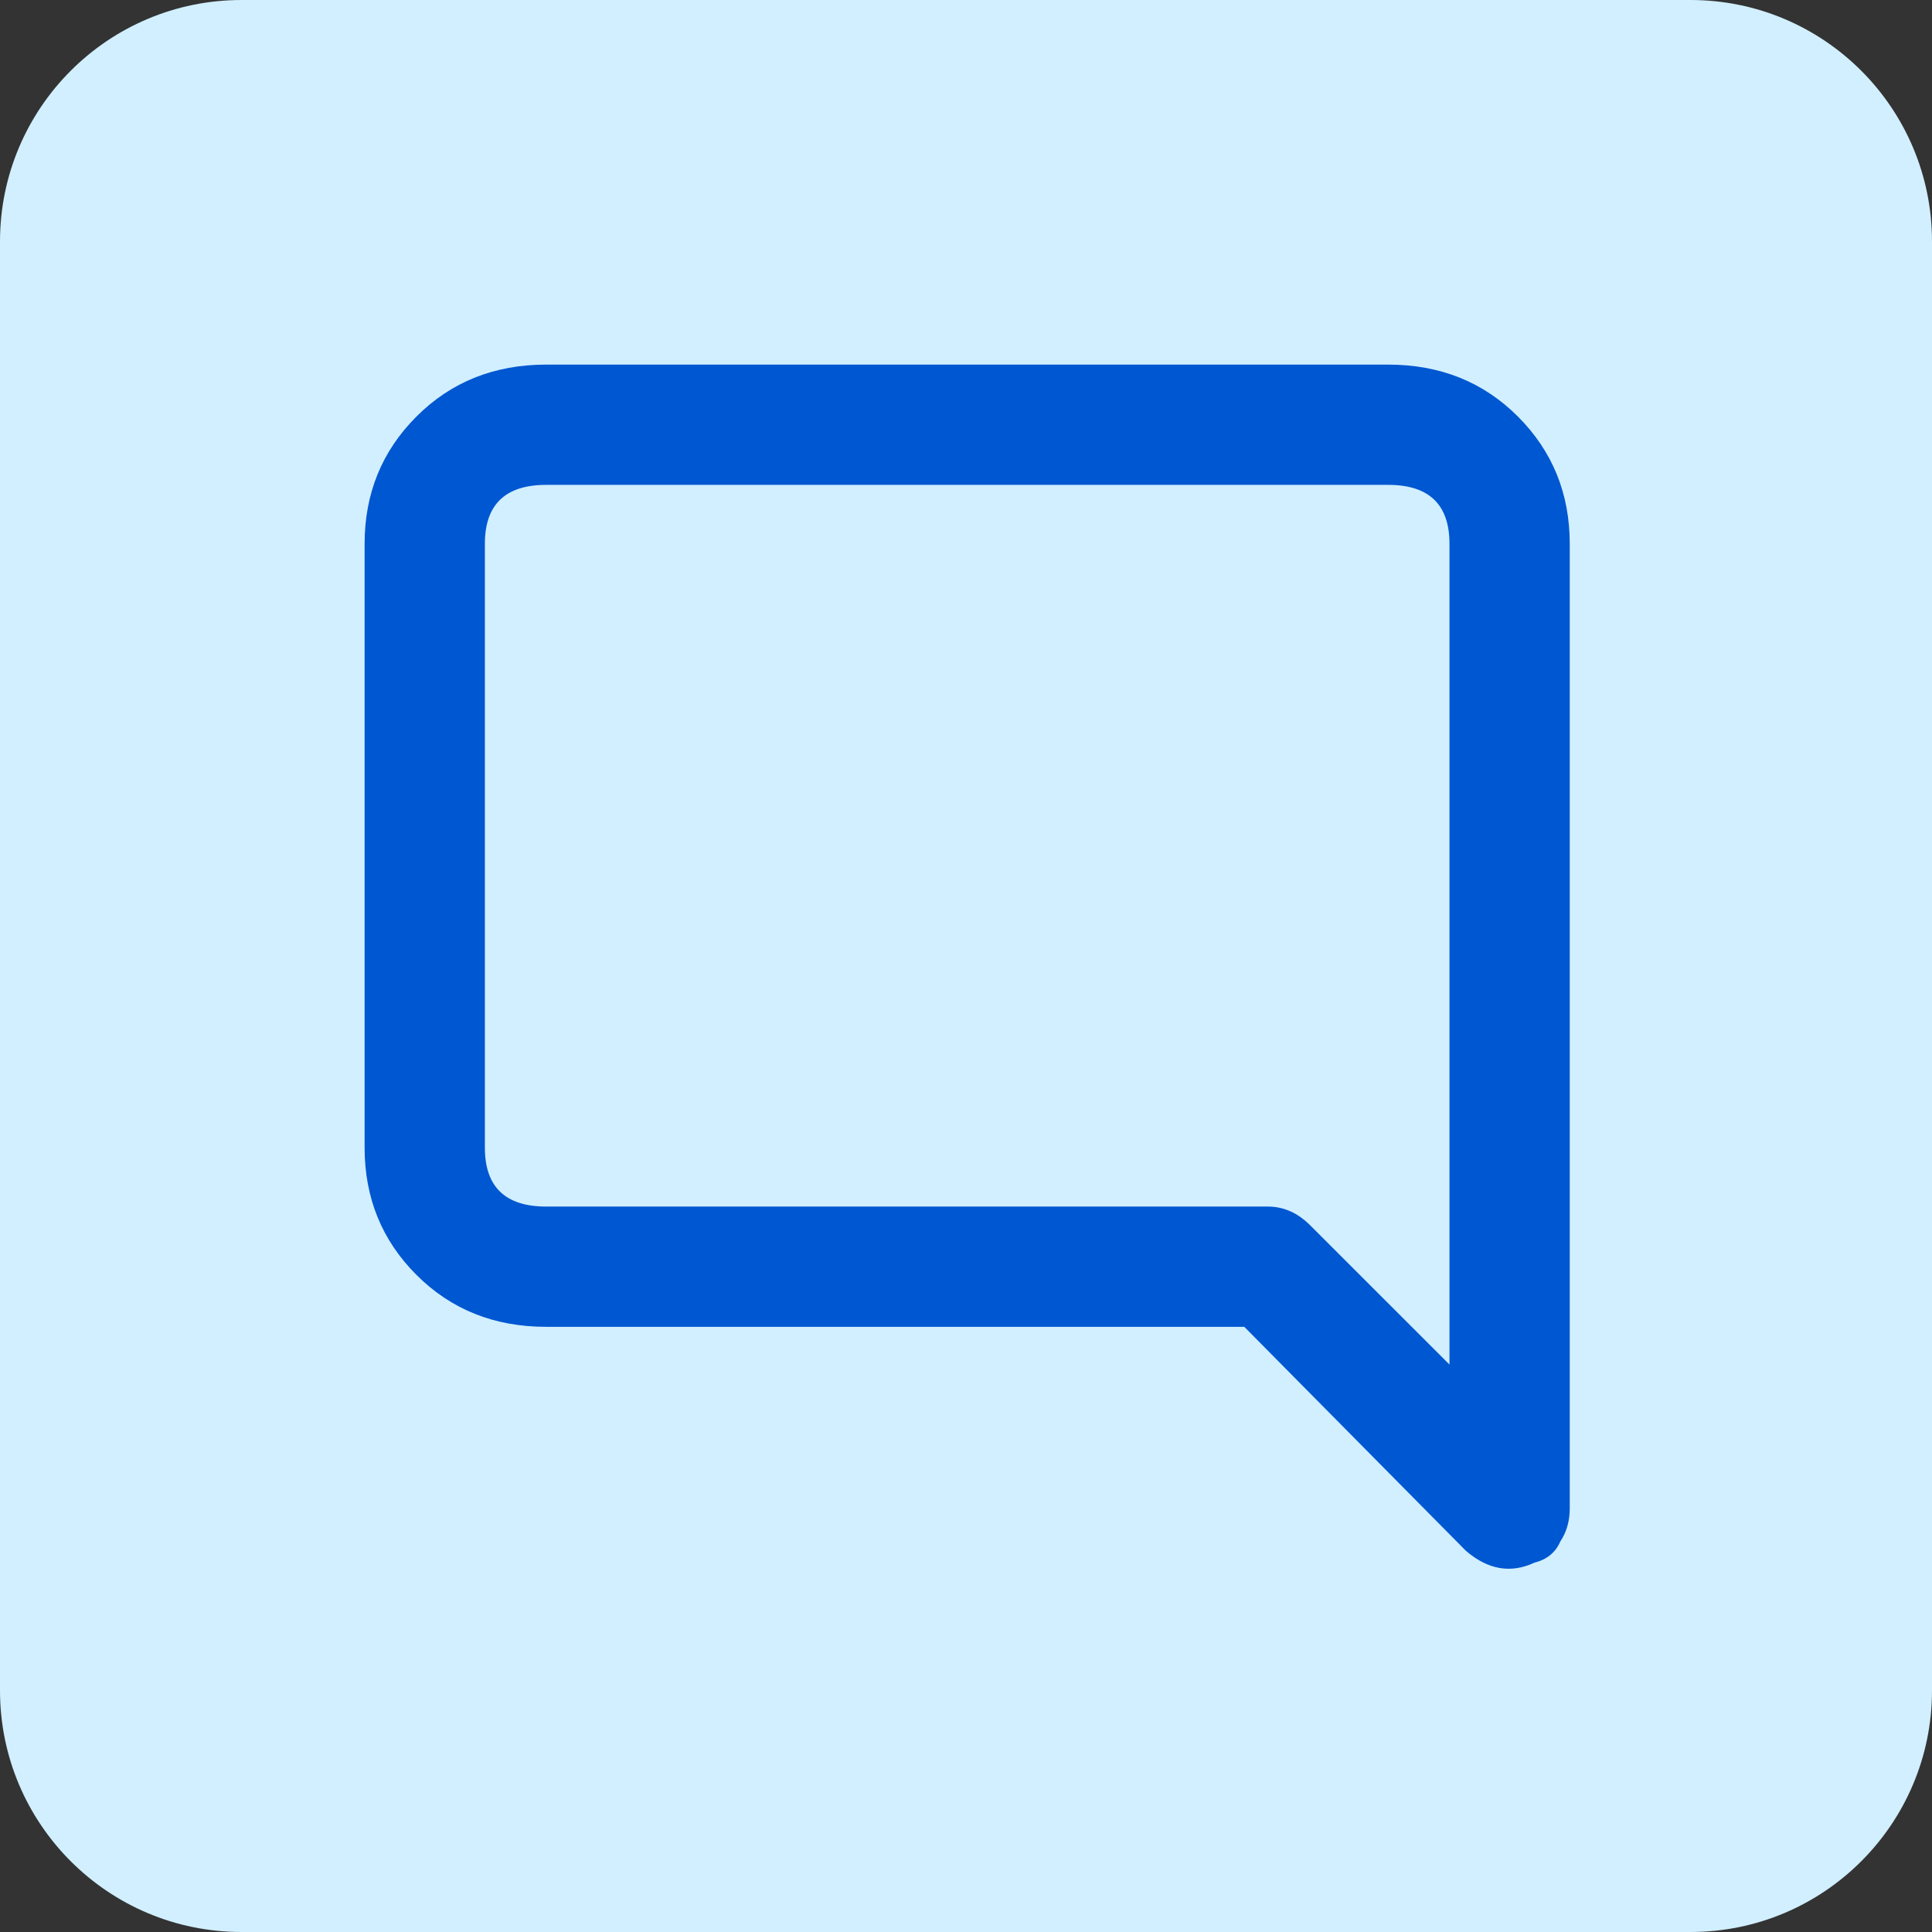 <svg width="64" height="64" viewBox="0 0 64 64" fill="none" xmlns="http://www.w3.org/2000/svg">
<rect x="0" y="0" width="64" height="64" fill="#333333" stroke="none"/>
<g clip-path="url(#clip0_2076_95697)">
<path d="M0 8C0 3.582 3.582 0 8 0H56C60.418 0 64 3.582 64 8V56C64 60.418 60.418 64 56 64H8C3.582 64 0 60.418 0 56V8Z" fill="#D1EFFF"/>
<path d="M45.984 12.078C47.703 12.078 49.135 12.651 50.281 13.797C51.427 14.943 52 16.349 52 18.016V49.969C52 50.385 51.896 50.75 51.688 51.062C51.531 51.427 51.245 51.661 50.828 51.766C50.047 52.13 49.292 52 48.562 51.375L41.219 43.953H18.094C16.375 43.953 14.943 43.38 13.797 42.234C12.651 41.089 12.078 39.682 12.078 38.016V18.016C12.078 16.349 12.651 14.943 13.797 13.797C14.943 12.651 16.375 12.078 18.094 12.078H45.984ZM48.016 18.016C48.016 16.713 47.339 16.062 45.984 16.062H18.094C16.74 16.062 16.062 16.713 16.062 18.016V38.016C16.062 39.318 16.74 39.969 18.094 39.969H42C42.521 39.969 42.99 40.177 43.406 40.594L48.016 45.203V18.016Z" fill="#0057D2"/>
</g>
<defs>
<clipPath id="clip0_2076_95697">
<rect width="64" height="64" fill="white"/>
</clipPath>
</defs>
</svg>
